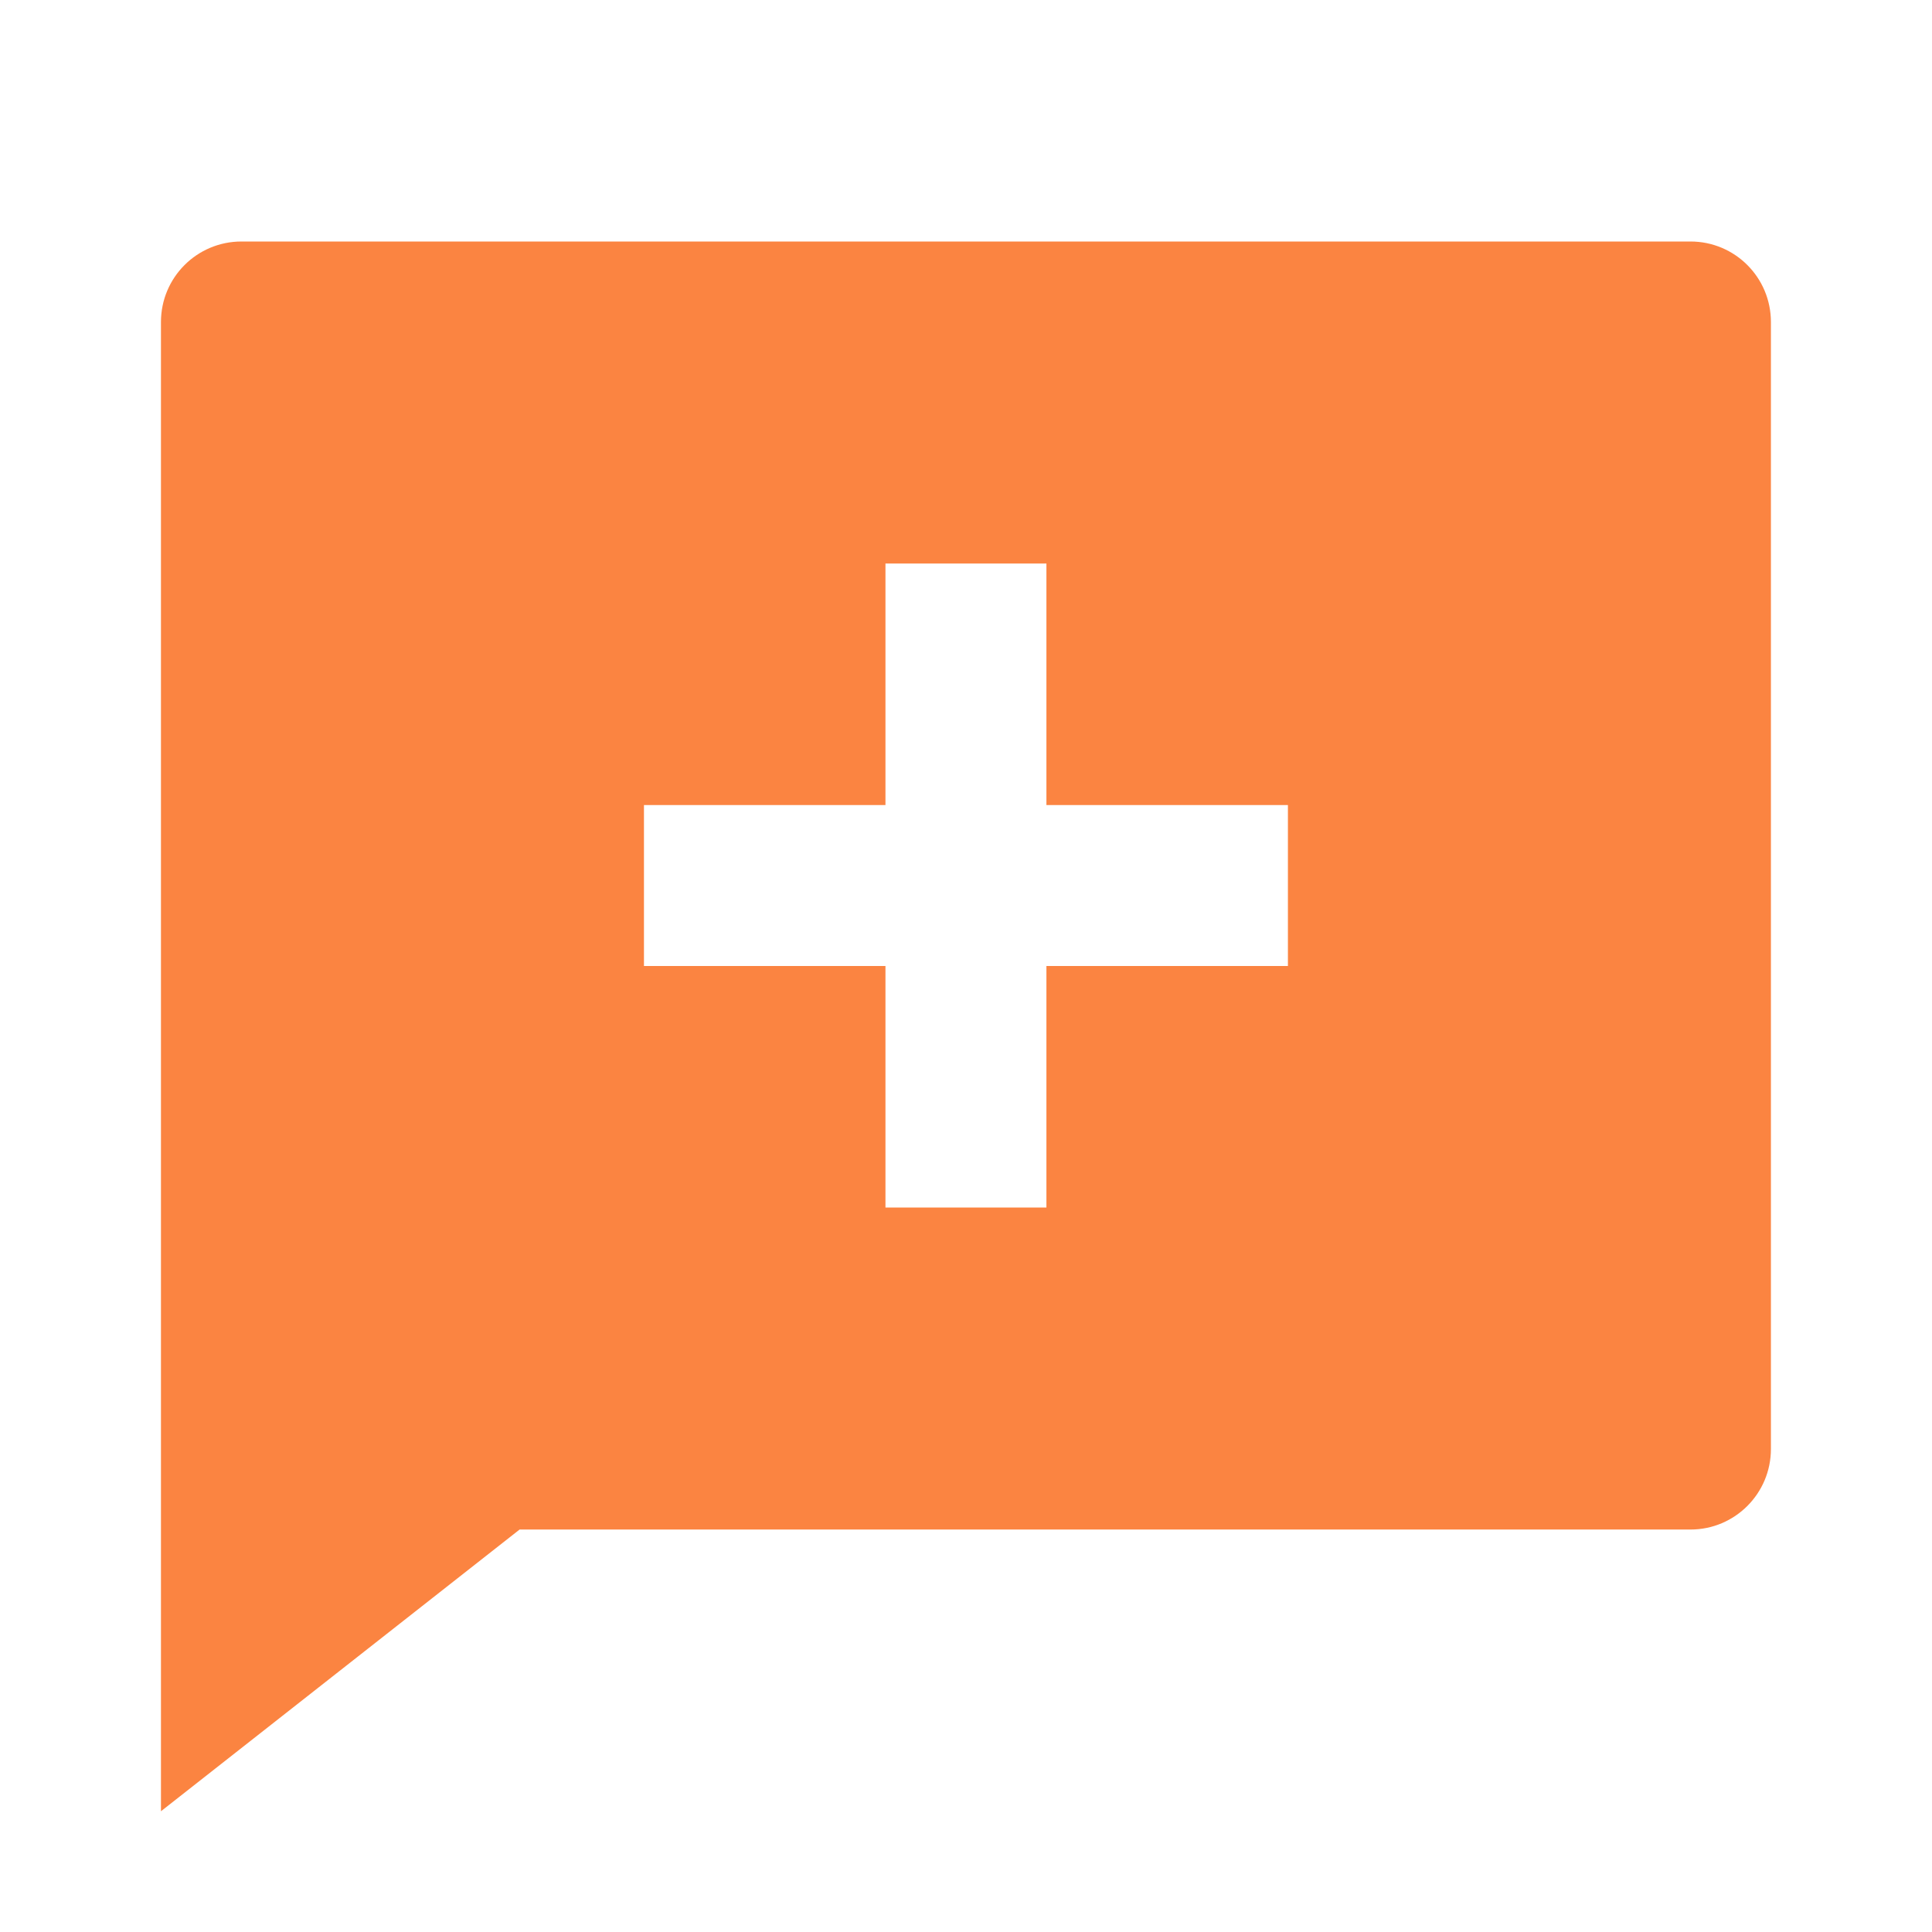 <svg width="16" height="16" viewBox="0 0 16 16" fill="none" xmlns="http://www.w3.org/2000/svg">
<path d="M4.303 12.667L1.333 15V2.667C1.333 2.298 1.631 2 2 2H14C14.368 2 14.666 2.298 14.666 2.667V12C14.666 12.368 14.368 12.667 14 12.667H4.303ZM7.333 6.667H5.333V8H7.333V10H8.666V8H10.666V6.667H8.666V4.667H7.333V6.667Z" fill="#FB8441"/>
</svg>
